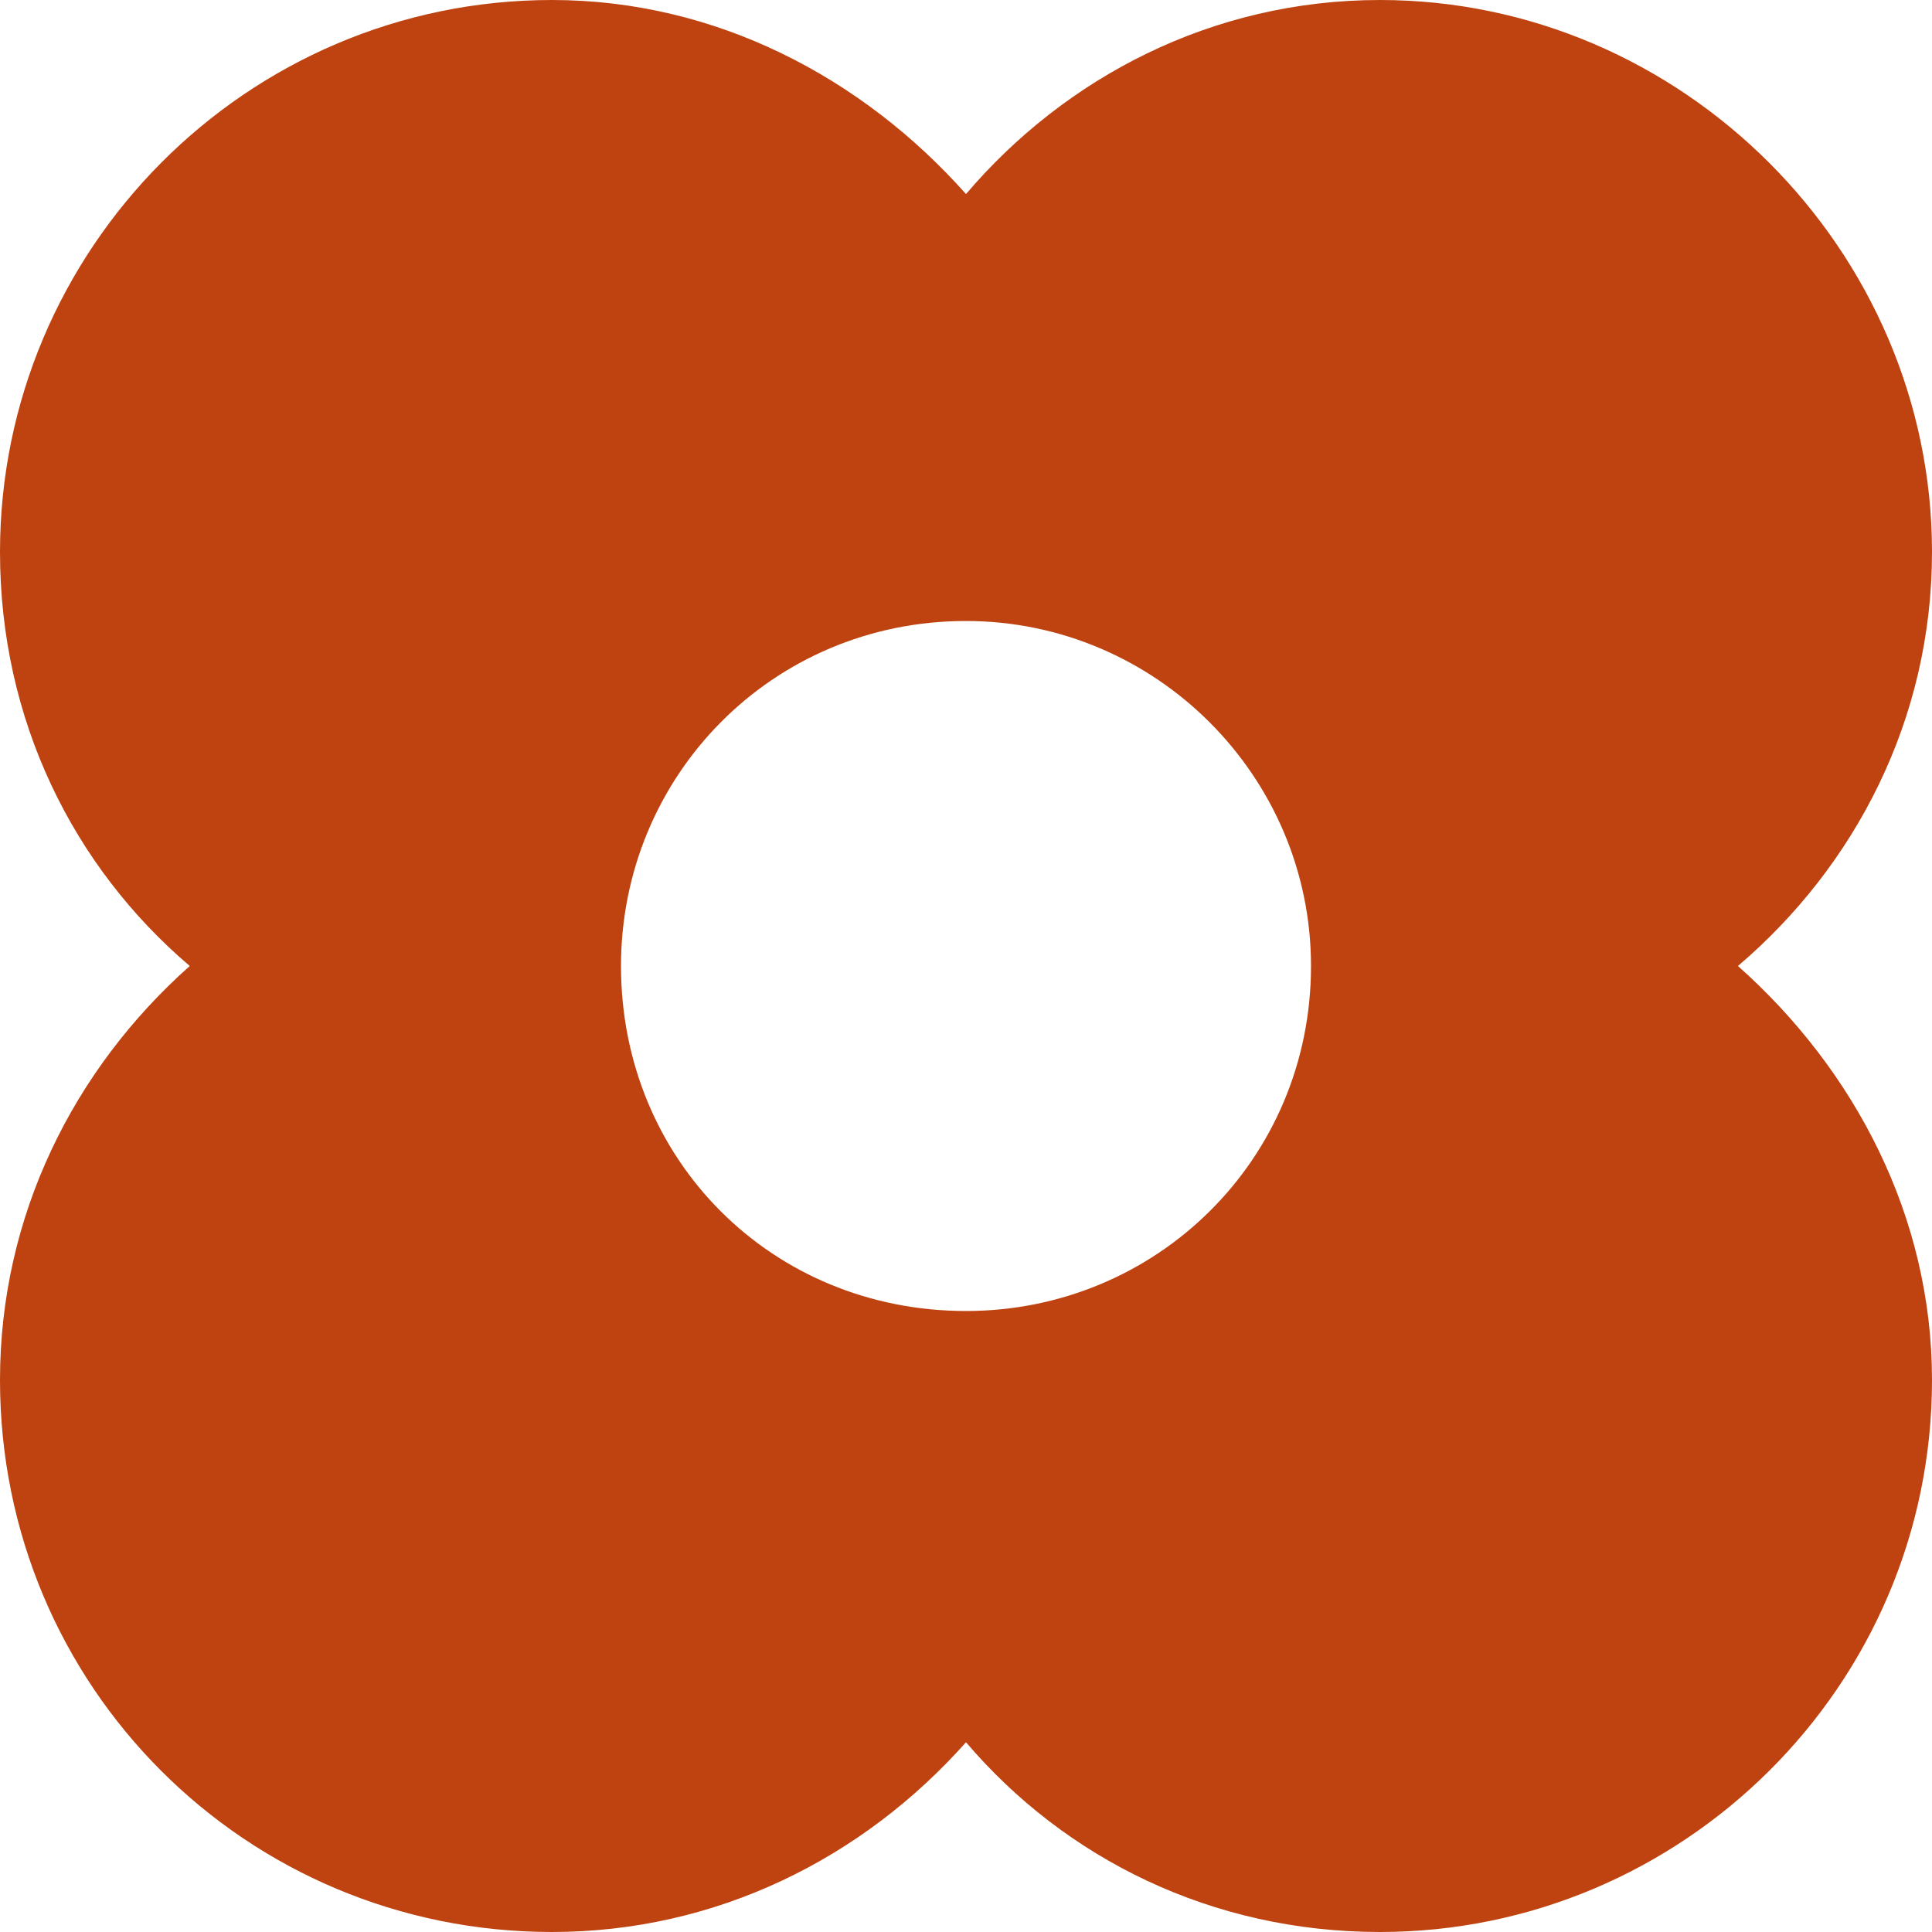 <svg width="260" height="260" viewBox="0 0 260 260" fill="none" xmlns="http://www.w3.org/2000/svg">
<path d="M260 74.286C260 33.661 226.339 0 185.714 0C163.08 0 143.348 10.446 130 26.116C116.071 10.446 96.339 0 74.286 0C33.08 0 0 33.661 0 74.286C0 96.92 9.866 116.652 25.536 130C9.866 143.929 0 163.661 0 185.714C0 226.92 33.08 260 74.286 260C96.339 260 116.071 250.134 130 234.464C143.348 250.134 163.08 260 185.714 260C226.339 260 260 226.92 260 185.714C260 163.661 249.554 143.929 233.884 130C249.554 116.652 260 96.92 260 74.286ZM130 176.429C103.884 176.429 83.571 156.116 83.571 130C83.571 104.464 103.884 83.571 130 83.571C155.536 83.571 176.429 104.464 176.429 130C176.429 156.116 155.536 176.429 130 176.429Z" fill="#BE4310"/>
</svg>
